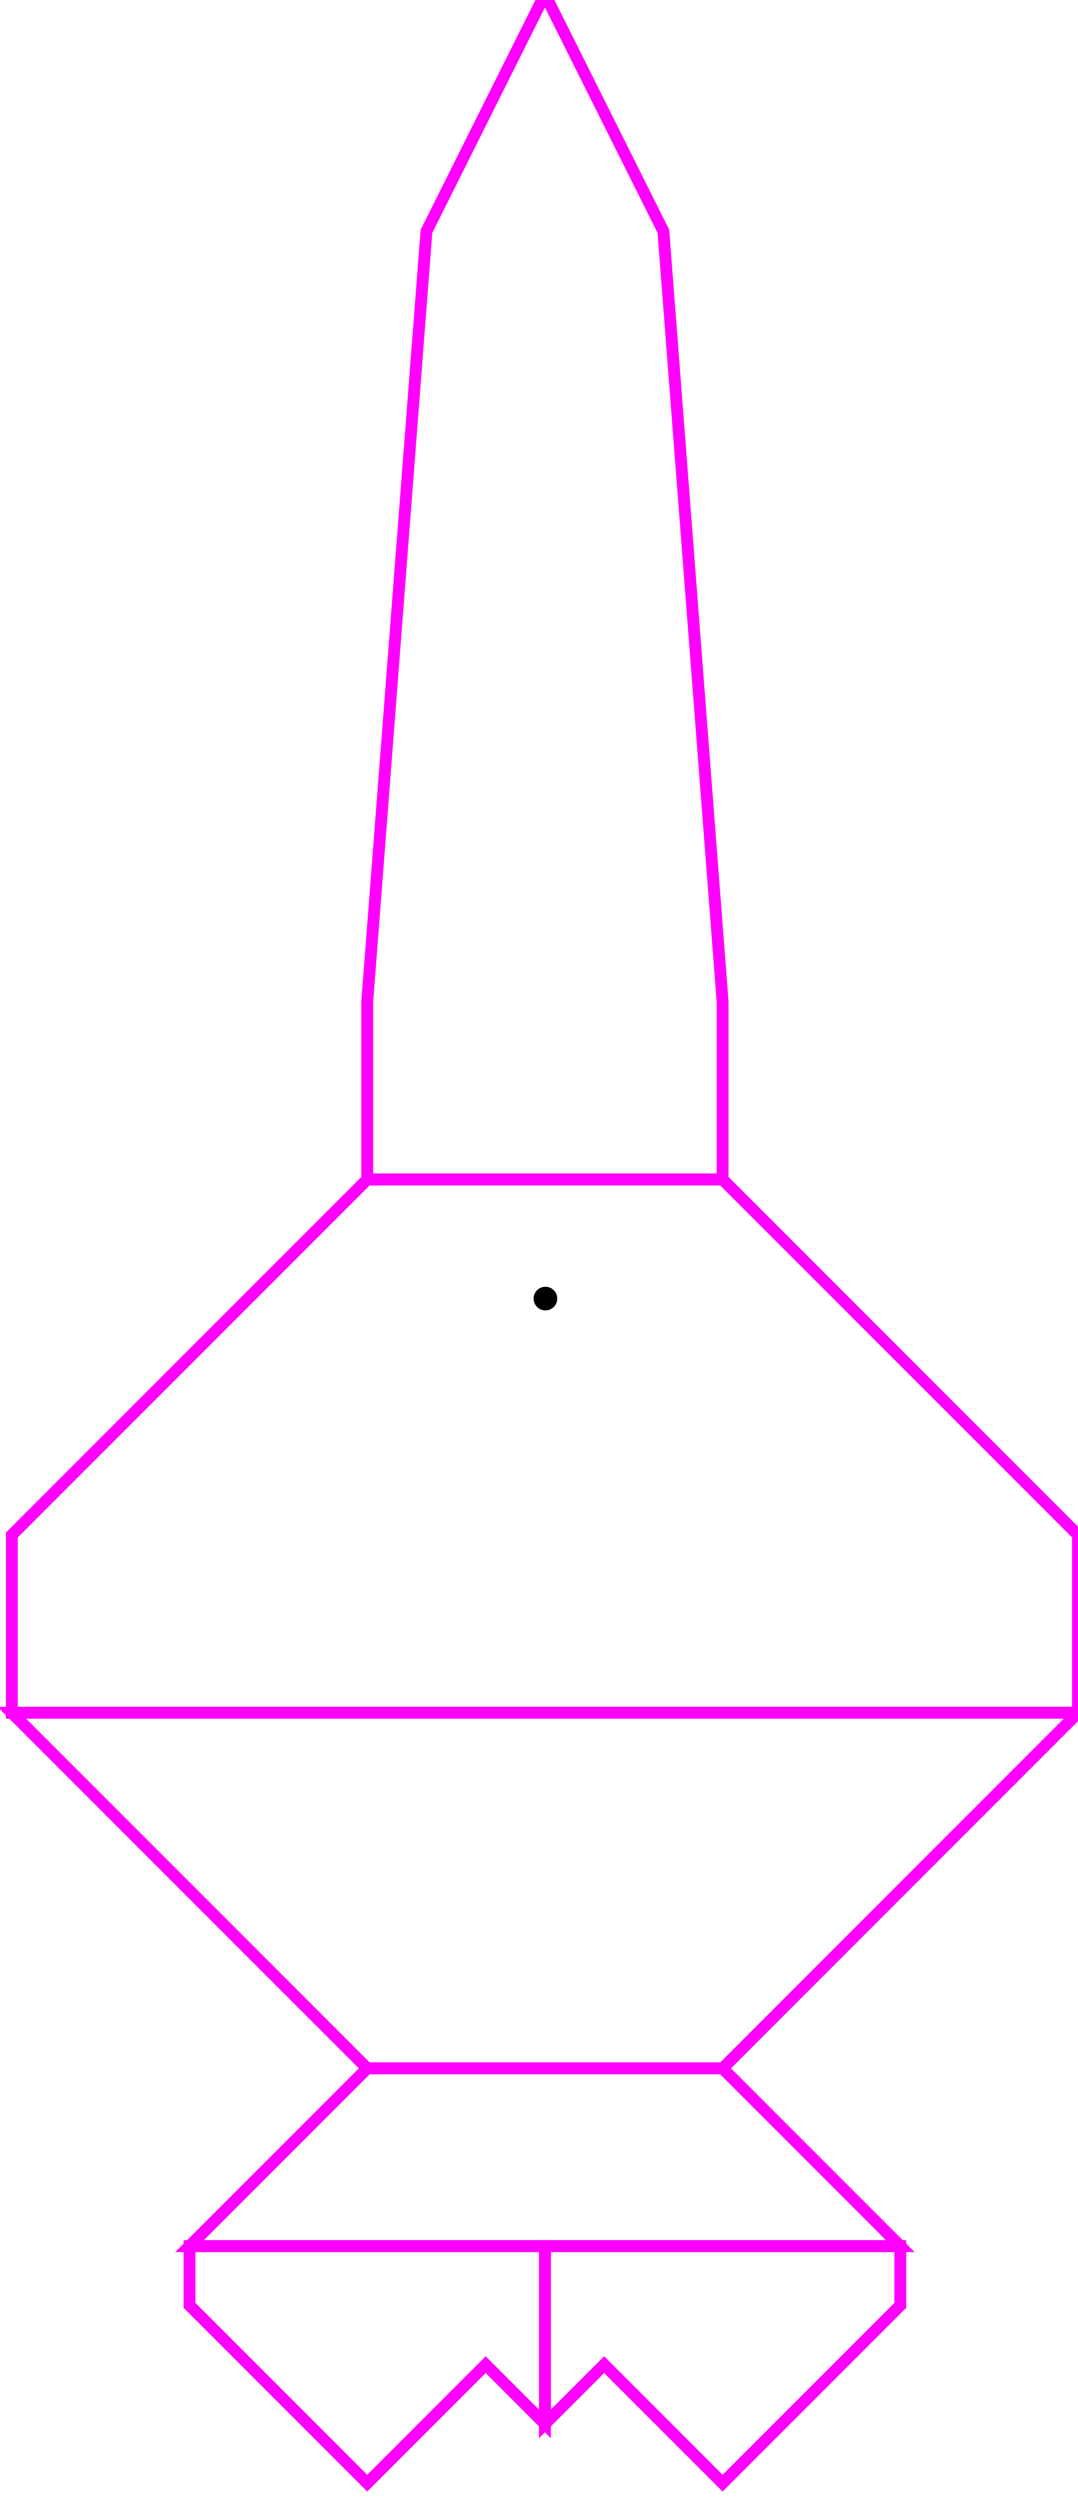 <?xml version="1.0" encoding="UTF-8" standalone="no"?>
<!-- Created with Inkscape (http://www.inkscape.org/) -->

<svg
   xmlns:dc="http://purl.org/dc/elements/1.1/"
   xmlns:cc="http://creativecommons.org/ns#"
   xmlns:rdf="http://www.w3.org/1999/02/22-rdf-syntax-ns#"
   xmlns:svg="http://www.w3.org/2000/svg"
   xmlns="http://www.w3.org/2000/svg"
   xmlns:sodipodi="http://sodipodi.sourceforge.net/DTD/sodipodi-0.dtd"
   xmlns:inkscape="http://www.inkscape.org/namespaces/inkscape"
   width="25.682mm"
   height="59.529mm"
   viewBox="0 0 91 210.931"
   id="svg3436"
   version="1.1"
   inkscape:version="0.91 r13725"
   sodipodi:docname="bullet-0.svg">
  <defs
     id="defs3438">
    <inkscape:perspective
       sodipodi:type="inkscape:persp3d"
       inkscape:vp_x="0 : 105.46536 : 1"
       inkscape:vp_y="0 : 1000 : 0"
       inkscape:vp_z="91.000001 : 105.46536 : 1"
       inkscape:persp3d-origin="45.5 : 70.310237 : 1"
       id="perspective3351" />
    <marker
       inkscape:isstock="true"
       style="overflow:visible"
       id="marker4537"
       refX="0.0"
       refY="0.0"
       orient="auto"
       inkscape:stockid="Arrow1Lstart">
      <path
         transform="scale(0.8) translate(12.5,0)"
         style="fill-rule:evenodd;stroke:#000000;stroke-width:1pt;stroke-opacity:1;fill:#000000;fill-opacity:1"
         d="M 0.0,0.0 L 5.0,-5.0 L -12.5,0.0 L 5.0,5.0 L 0.0,0.0 z "
         id="path4539" />
    </marker>
    <marker
       inkscape:isstock="true"
       style="overflow:visible"
       id="marker4503"
       refX="0.0"
       refY="0.0"
       orient="auto"
       inkscape:stockid="Arrow1Lstart">
      <path
         transform="scale(0.8) translate(12.5,0)"
         style="fill-rule:evenodd;stroke:#000000;stroke-width:1pt;stroke-opacity:1;fill:#000000;fill-opacity:1"
         d="M 0.0,0.0 L 5.0,-5.0 L -12.5,0.0 L 5.0,5.0 L 0.0,0.0 z "
         id="path4505" />
    </marker>
    <marker
       inkscape:isstock="true"
       style="overflow:visible"
       id="marker4475"
       refX="0.0"
       refY="0.0"
       orient="auto"
       inkscape:stockid="Arrow1Lstart">
      <path
         transform="scale(0.8) translate(12.5,0)"
         style="fill-rule:evenodd;stroke:#000000;stroke-width:1pt;stroke-opacity:1;fill:#000000;fill-opacity:1"
         d="M 0.0,0.0 L 5.0,-5.0 L -12.5,0.0 L 5.0,5.0 L 0.0,0.0 z "
         id="path4477" />
    </marker>
    <marker
       inkscape:isstock="true"
       style="overflow:visible"
       id="marker4453"
       refX="0.0"
       refY="0.0"
       orient="auto"
       inkscape:stockid="Arrow1Lstart">
      <path
         transform="scale(0.8) translate(12.5,0)"
         style="fill-rule:evenodd;stroke:#000000;stroke-width:1pt;stroke-opacity:1;fill:#000000;fill-opacity:1"
         d="M 0.0,0.0 L 5.0,-5.0 L -12.5,0.0 L 5.0,5.0 L 0.0,0.0 z "
         id="path4455" />
    </marker>
  </defs>
  <sodipodi:namedview
     id="base"
     pagecolor="#ffffff"
     bordercolor="#666666"
     borderopacity="1.0"
     inkscape:pageopacity="0.0"
     inkscape:pageshadow="2"
     inkscape:zoom="89.6"
     inkscape:cx="46.101616"
     inkscape:cy="100.96754"
     inkscape:document-units="px"
     inkscape:current-layer="layer4"
     showgrid="true"
     inkscape:window-width="1920"
     inkscape:window-height="1137"
     inkscape:window-x="-8"
     inkscape:window-y="-8"
     inkscape:window-maximized="1"
     fit-margin-top="0"
     fit-margin-left="0"
     fit-margin-right="0"
     fit-margin-bottom="0">
    <inkscape:grid
       type="xygrid"
       id="grid3444"
       originx="-559"
       originy="-1538.586" />
  </sodipodi:namedview>
  <g
     inkscape:label="model"
     inkscape:groupmode="layer"
     id="layer1"
     transform="translate(-279.5,-72.139)"
     style="display:none">
    <circle
       style="display:inline;fill:#ff0000;fill-rule:evenodd;stroke:#000000;stroke-width:1px;stroke-linecap:butt;stroke-linejoin:miter;stroke-opacity:1"
       id="path3382-3"
       cx="326.022"
       cy="182.164"
       r="0.5" />
  </g>
  <g
     inkscape:groupmode="layer"
     id="layer4"
     inkscape:label="body"
     style="display:inline">
    <path
       style="fill:none;stroke:#ff00ff;stroke-width:1px;stroke-linecap:butt;stroke-linejoin:miter;stroke-opacity:1"
       d="m 46,-0.483 -10,20 -5,65 0,15 30,0 0,-15 -5,-65 z"
       id="path3375"
       inkscape:connector-curvature="0" />
    <path
       style="fill:none;stroke:#ff00ff;stroke-width:1px;stroke-linecap:butt;stroke-linejoin:miter;stroke-opacity:1"
       d="m 31,99.517 -30,30 0,15 90,0 0,-15 -30,-30 z"
       id="path4201"
       inkscape:connector-curvature="0" />
    <path
       style="fill:none;stroke:#ff00ff;stroke-width:1px;stroke-linecap:butt;stroke-linejoin:miter;stroke-opacity:1"
       d="m 16,189.517 0,5 15,15 10,-10 5,5 0,-15 z"
       id="path4205"
       inkscape:connector-curvature="0" />
    <path
       style="fill:none;stroke:#ff00ff;stroke-width:1px;stroke-linecap:butt;stroke-linejoin:miter;stroke-opacity:1"
       d="m 46,189.517 0,15 5,-5 10,10 15,-15 0,-5 z"
       id="path4207"
       inkscape:connector-curvature="0" />
    <path
       style="fill:none;stroke:#ff00ff;stroke-width:1px;stroke-linecap:butt;stroke-linejoin:miter;stroke-opacity:1"
       d="m 1,144.517 30,30 30,0 30,-30 -90,0 z"
       id="path4208"
       inkscape:connector-curvature="0" />
    <path
       style="fill:none;stroke:#ff00ff;stroke-width:1px;stroke-linecap:butt;stroke-linejoin:miter;stroke-opacity:1"
       d="m 31,174.517 -15,15 60,0 -15,-15 z"
       id="path4210"
       inkscape:connector-curvature="0" />
    <circle
       style="display:inline;fill:#ff0000;fill-rule:evenodd;stroke:#000000;stroke-width:1px;stroke-linecap:butt;stroke-linejoin:miter;stroke-opacity:1"
       id="path3382-3-4"
       cx="46.042"
       cy="109.568"
       r="0.5" />
  </g>
  <g
     inkscape:groupmode="layer"
     id="layer5"
     inkscape:label="origin"
     style="display:none">
    <g
       sodipodi:type="inkscape:box3d"
       id="g3353"
       style="fill:none;fill-rule:evenodd;stroke:none;stroke-width:1px;stroke-linecap:butt;stroke-linejoin:round;stroke-opacity:1"
       inkscape:perspectiveID="#perspective3351"
       inkscape:corner0="-0.010869708 : 0.031147999 : 0 : 1"
       inkscape:corner7="-0.010869708 : 0.031147997 : 0.25 : 1">
      <path
         sodipodi:type="inkscape:box3dside"
         id="path3363"
         style="fill:#afafde;fill-rule:evenodd;stroke:none;stroke-width:1px;stroke-linecap:butt;stroke-linejoin:round;stroke-opacity:1"
         inkscape:box3dsidetype="13"
         d="m 46,109.517 0,0 9.079,-0.817 0,0 z"
         points="46,109.517 55.079,108.699 55.079,108.699 46,109.517 " />
      <path
         sodipodi:type="inkscape:box3dside"
         id="path3355"
         style="fill:#353564;fill-rule:evenodd;stroke:none;stroke-width:1px;stroke-linecap:butt;stroke-linejoin:round;stroke-opacity:1"
         inkscape:box3dsidetype="6"
         d="m 46,109.517 0,1e-5 9.079,-0.817 0,-1e-5 z"
         points="46,109.517 55.079,108.699 55.079,108.699 46,109.517 " />
      <path
         sodipodi:type="inkscape:box3dside"
         id="path3365"
         style="fill:#e9e9ff;fill-rule:evenodd;stroke:none;stroke-width:1px;stroke-linecap:butt;stroke-linejoin:round;stroke-opacity:1"
         inkscape:box3dsidetype="11"
         d="m 55.079,108.699 0,0 0,1e-5 0,0 z"
         points="55.079,108.699 55.079,108.699 55.079,108.699 55.079,108.699 " />
      <path
         sodipodi:type="inkscape:box3dside"
         id="path3357"
         style="fill:#4d4d9f;fill-rule:evenodd;stroke:none;stroke-width:1px;stroke-linecap:butt;stroke-linejoin:round;stroke-opacity:1"
         inkscape:box3dsidetype="5"
         d="m 46,109.517 0,0 9.079,-0.817 0,0 z"
         points="46,109.517 55.079,108.699 55.079,108.699 46,109.517 " />
      <path
         sodipodi:type="inkscape:box3dside"
         id="path3361"
         style="fill:#d7d7ff;fill-rule:evenodd;stroke:none;stroke-width:1px;stroke-linecap:butt;stroke-linejoin:round;stroke-opacity:1"
         inkscape:box3dsidetype="14"
         d="m 46,109.517 0,1e-5 9.079,-0.817 0,-1e-5 z"
         points="46,109.517 55.079,108.699 55.079,108.699 46,109.517 " />
      <path
         sodipodi:type="inkscape:box3dside"
         id="path3359"
         style="fill:#8686bf;fill-rule:evenodd;stroke:none;stroke-width:1px;stroke-linecap:butt;stroke-linejoin:round;stroke-opacity:1"
         inkscape:box3dsidetype="3"
         d="m 46,109.517 0,0 0,1e-5 0,0 z"
         points="46,109.517 46,109.517 46,109.517 46,109.517 " />
    </g>
    <circle
       style="fill:#ff0000;fill-rule:evenodd;stroke:#000000;stroke-width:1px;stroke-linecap:butt;stroke-linejoin:miter;stroke-opacity:1"
       id="path3382"
       cx="46.5"
       cy="110.017"
       r="0.5" />
    <circle
       style="display:inline;fill:#ff0000;fill-rule:evenodd;stroke:#000000;stroke-width:1px;stroke-linecap:butt;stroke-linejoin:miter;stroke-opacity:1"
       id="path3382-8"
       cx="46.502"
       cy="110.021"
       r="0.5" />
  </g>
</svg>
